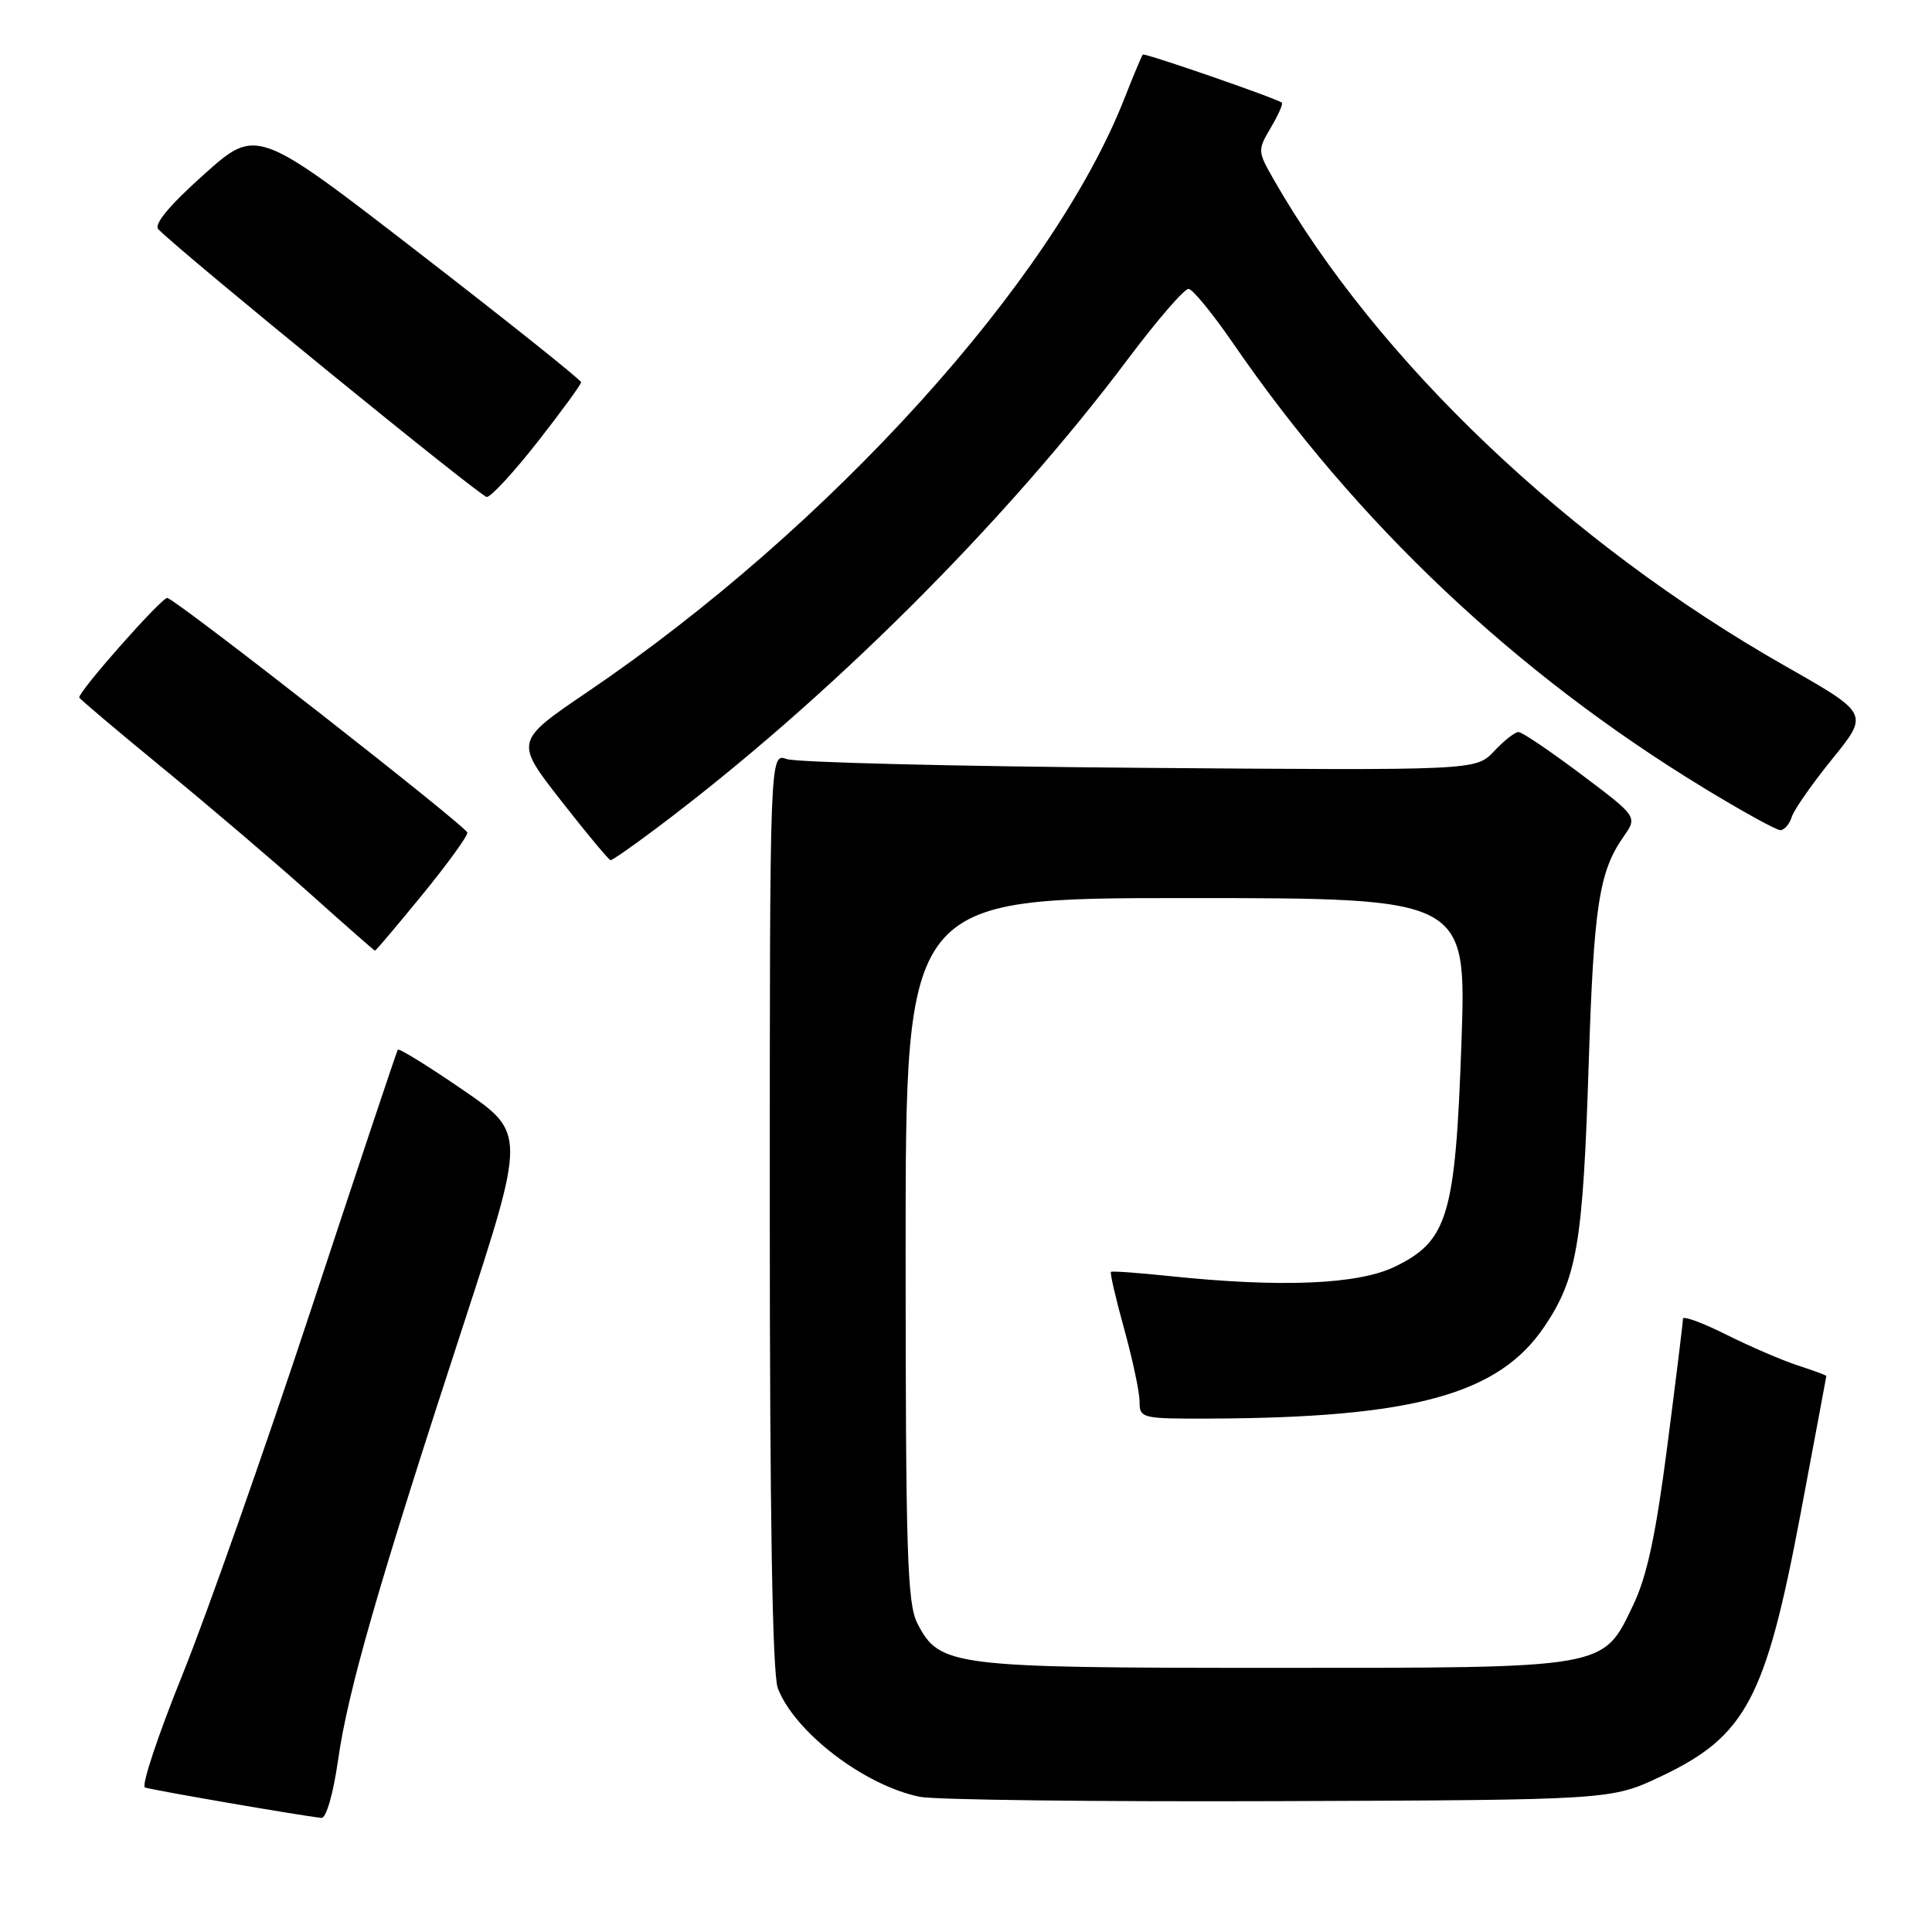<?xml version="1.0" encoding="UTF-8" standalone="no"?>
<!DOCTYPE svg PUBLIC "-//W3C//DTD SVG 1.1//EN" "http://www.w3.org/Graphics/SVG/1.1/DTD/svg11.dtd" >
<svg xmlns="http://www.w3.org/2000/svg" xmlns:xlink="http://www.w3.org/1999/xlink" version="1.1" viewBox="0 0 256 256">
 <g >
 <path fill="currentColor"
d=" M 44.79 233.25 C 46.11 224.00 50.05 210.28 61.31 175.83 C 69.69 150.15 69.69 150.15 61.34 144.42 C 56.74 141.26 52.86 138.87 52.71 139.09 C 52.56 139.32 47.39 154.80 41.22 173.50 C 35.05 192.20 27.36 214.03 24.14 222.00 C 20.92 229.97 18.70 236.66 19.21 236.85 C 20.04 237.17 39.95 240.61 42.59 240.88 C 43.22 240.95 44.16 237.68 44.79 233.25 Z  M 220.11 235.37 C 231.33 230.05 233.96 225.11 238.57 200.66 C 240.45 190.67 241.99 182.42 242.00 182.33 C 242.00 182.23 240.31 181.61 238.25 180.94 C 236.19 180.27 231.91 178.43 228.75 176.85 C 225.59 175.27 223.00 174.32 223.00 174.74 C 223.01 175.16 222.08 182.70 220.94 191.50 C 219.42 203.32 218.24 208.84 216.42 212.65 C 212.34 221.16 213.28 221.00 168.57 221.00 C 126.08 221.00 124.50 220.80 121.57 215.13 C 120.21 212.51 120.00 205.85 120.00 165.55 C 120.00 119.00 120.00 119.00 157.16 119.00 C 194.32 119.00 194.32 119.00 193.65 138.12 C 192.85 161.10 191.86 164.44 184.81 167.85 C 179.94 170.21 169.72 170.63 155.00 169.09 C 150.88 168.66 147.37 168.40 147.21 168.53 C 147.05 168.65 147.84 172.06 148.96 176.10 C 150.08 180.15 151.00 184.48 151.00 185.73 C 151.00 187.93 151.29 188.00 160.25 187.97 C 187.33 187.87 198.61 184.76 204.66 175.75 C 208.98 169.31 209.75 164.74 210.51 141.00 C 211.18 120.05 211.88 115.50 215.13 110.86 C 216.98 108.22 216.98 108.22 209.52 102.61 C 205.42 99.53 201.68 97.00 201.21 97.00 C 200.73 97.00 199.27 98.15 197.96 99.55 C 195.56 102.09 195.56 102.09 151.03 101.74 C 126.54 101.55 105.49 101.02 104.25 100.58 C 102.00 99.77 102.00 99.77 102.00 160.32 C 102.00 200.67 102.35 221.81 103.06 223.68 C 105.26 229.50 114.55 236.61 121.90 238.09 C 123.88 238.49 145.30 238.75 169.50 238.66 C 213.50 238.50 213.50 238.50 220.11 235.37 Z  M 55.94 118.58 C 59.27 114.50 61.97 110.78 61.93 110.33 C 61.86 109.55 23.84 79.80 22.18 79.23 C 21.55 79.02 10.50 91.49 10.50 92.42 C 10.50 92.57 15.45 96.76 21.50 101.72 C 27.55 106.68 36.33 114.16 41.00 118.34 C 45.67 122.52 49.58 125.96 49.69 125.97 C 49.79 125.99 52.60 122.66 55.94 118.58 Z  M 86.91 109.80 C 109.58 92.79 133.10 69.37 149.50 47.52 C 153.35 42.39 156.95 38.23 157.50 38.28 C 158.05 38.33 160.68 41.55 163.35 45.43 C 179.78 69.34 200.79 89.19 225.73 104.39 C 230.79 107.47 235.37 110.00 235.90 110.00 C 236.43 110.00 237.12 109.21 237.42 108.24 C 237.73 107.27 240.16 103.80 242.82 100.52 C 247.65 94.56 247.65 94.56 236.55 88.25 C 207.91 71.98 182.48 47.78 168.74 23.73 C 166.64 20.06 166.63 19.89 168.39 16.91 C 169.38 15.24 170.04 13.75 169.85 13.60 C 169.02 12.99 151.68 6.99 151.43 7.23 C 151.29 7.38 150.20 9.97 149.01 13.00 C 139.54 37.21 109.96 69.91 77.85 91.68 C 68.20 98.23 68.20 98.23 74.35 106.10 C 77.73 110.43 80.68 113.97 80.91 113.98 C 81.13 113.99 83.83 112.11 86.91 109.80 Z  M 71.25 58.53 C 74.41 54.49 77.00 50.95 77.00 50.65 C 77.00 50.35 67.33 42.63 55.50 33.49 C 34.00 16.87 34.00 16.87 27.00 23.14 C 22.40 27.26 20.34 29.74 20.99 30.39 C 24.50 33.90 63.69 65.84 64.50 65.85 C 65.05 65.86 68.09 62.56 71.25 58.53 Z "/>
</g>
</svg>